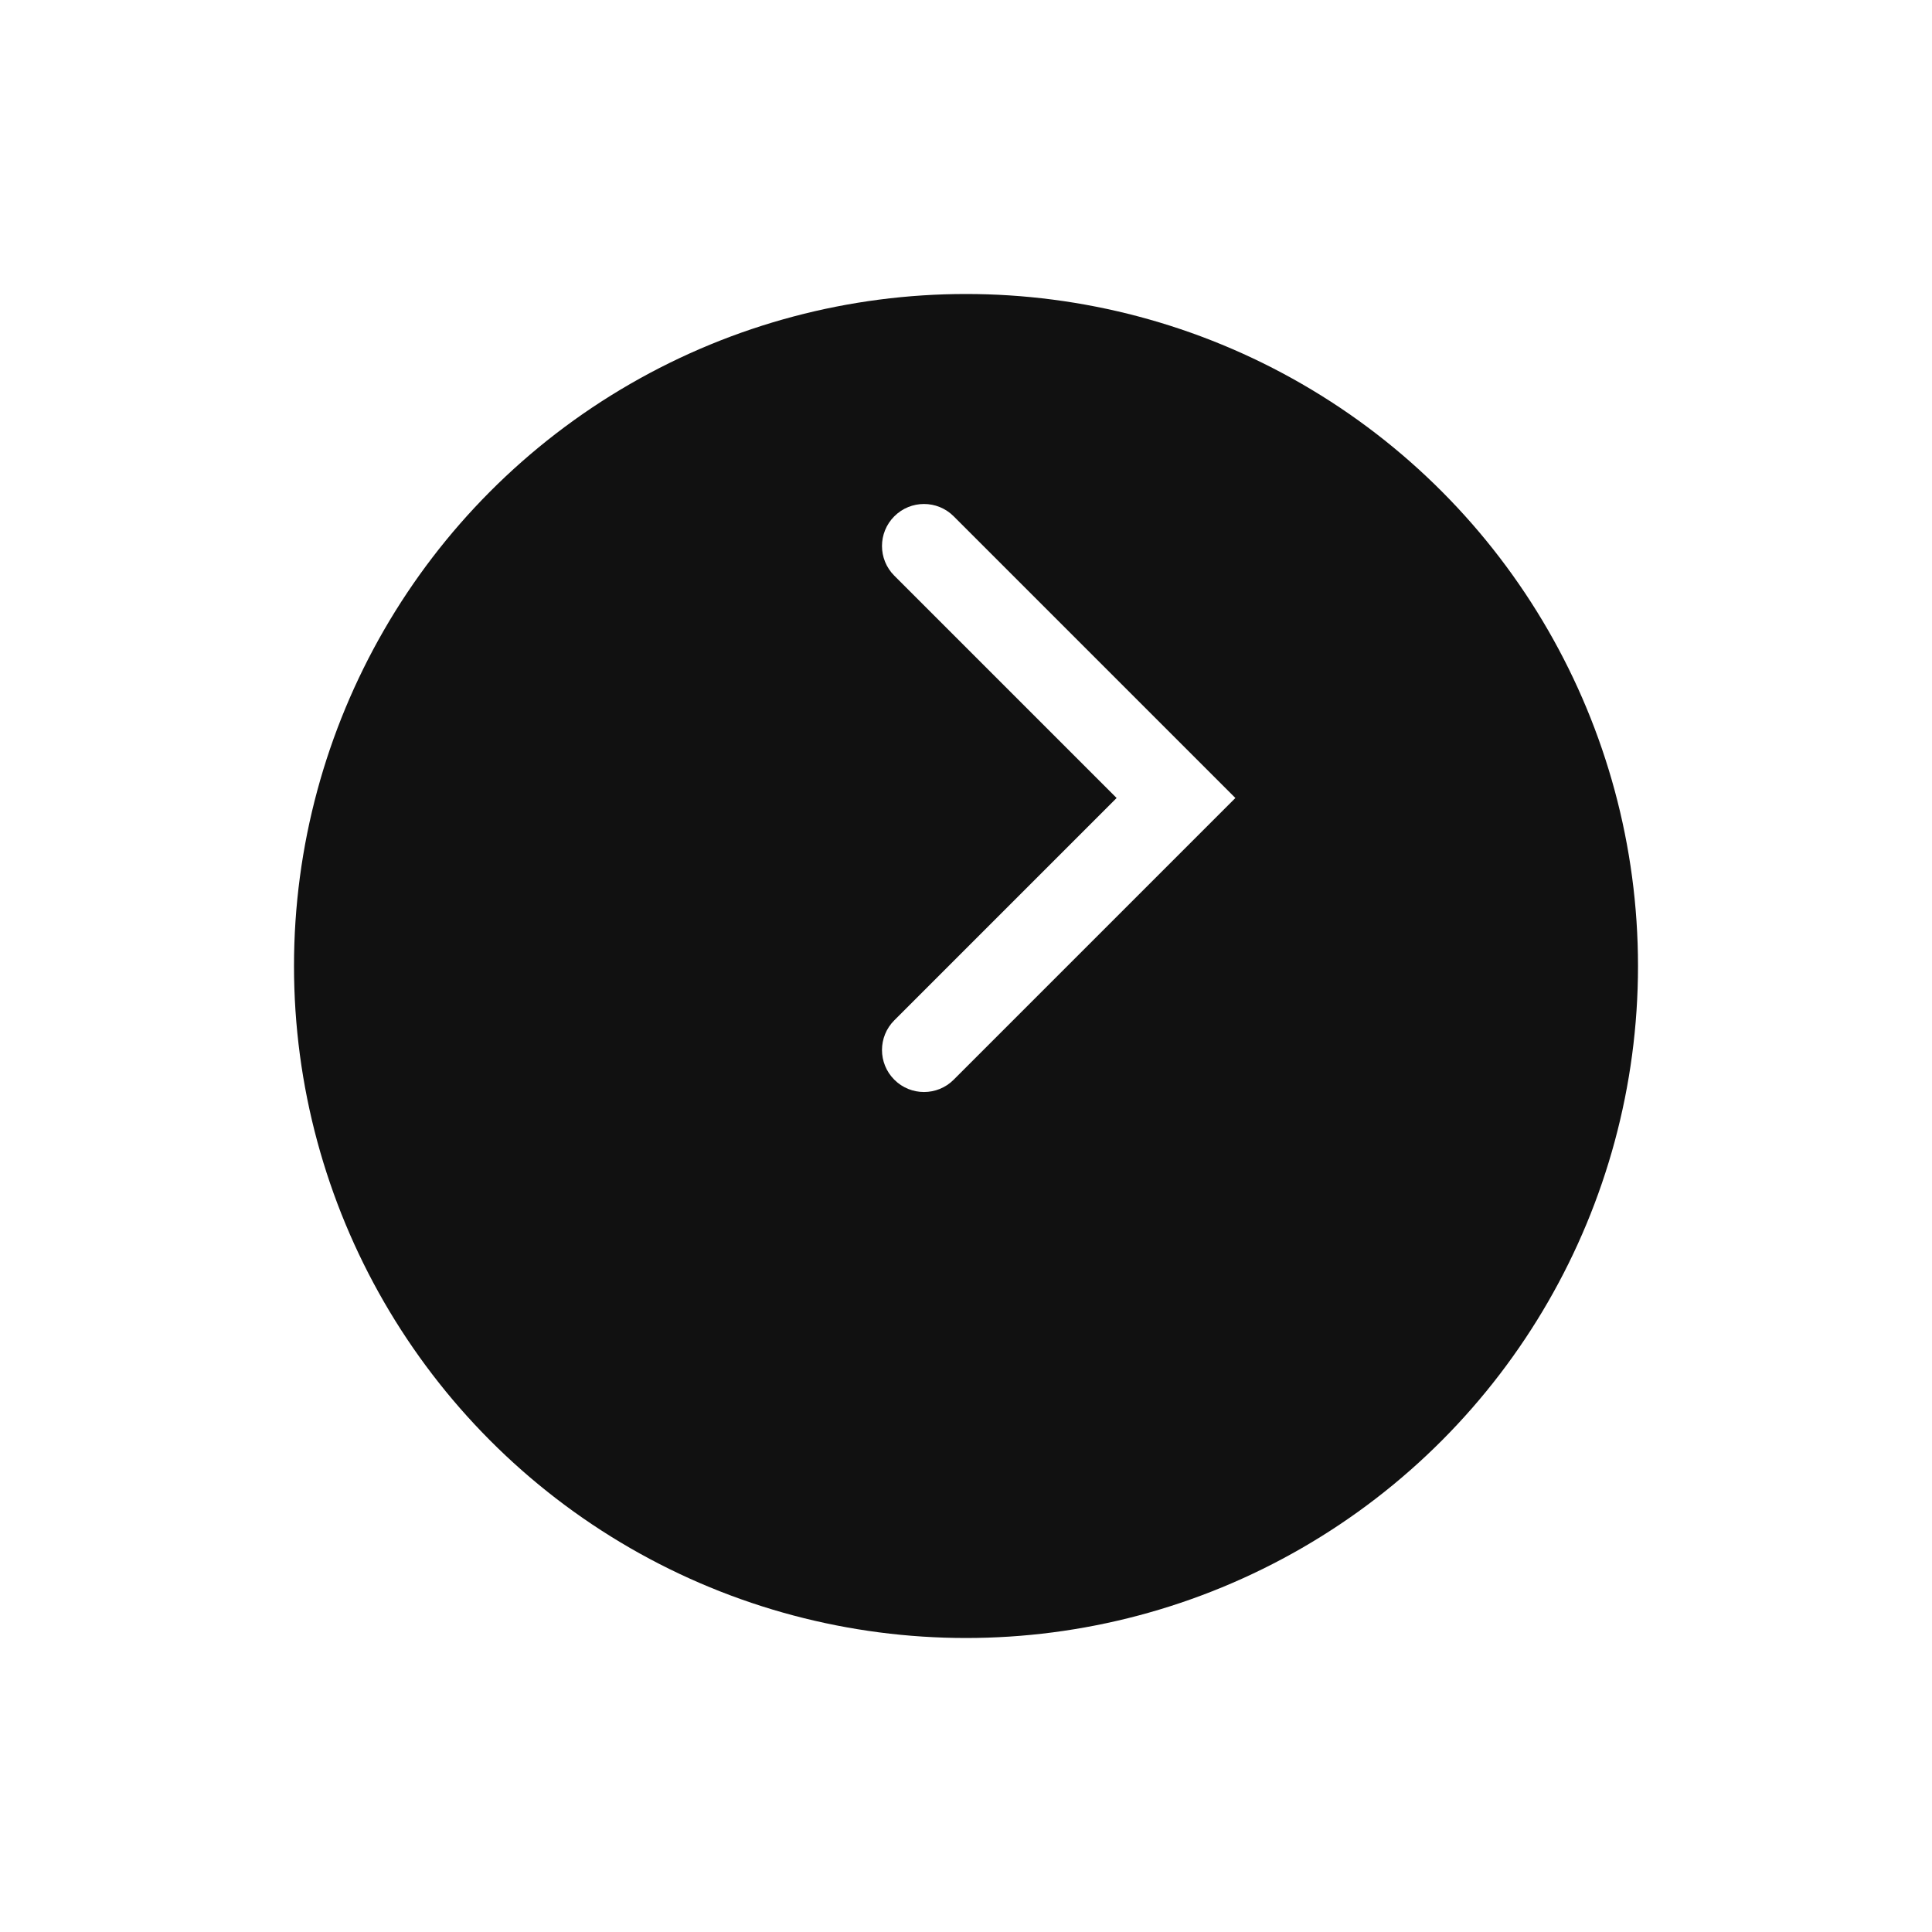 <svg width="46" height="46" viewBox="0 0 46 46" fill="none" xmlns="http://www.w3.org/2000/svg">
<g filter="url(#filter0_d_1222_1017)">
<circle cx="23" cy="19" r="16" fill="#111111"/>
</g>
<path d="M22.707 25.707C22.317 26.098 21.683 26.098 21.293 25.707C20.902 25.317 20.902 24.683 21.293 24.293L22.707 25.707ZM21.293 13.707C20.902 13.317 20.902 12.683 21.293 12.293C21.683 11.902 22.317 11.902 22.707 12.293L21.293 13.707ZM28 19L28.707 18.293L29.414 19L28.707 19.707L28 19ZM28.707 19.707L22.707 25.707L21.293 24.293L27.293 18.293L28.707 19.707ZM22.707 12.293L28.707 18.293L27.293 19.707L21.293 13.707L22.707 12.293Z" fill="white"/>
<defs>
<filter id="filter0_d_1222_1017" x="0" y="0" width="46" height="46" filterUnits="userSpaceOnUse" color-interpolation-filters="sRGB">
<feFlood flood-opacity="0" result="BackgroundImageFix"/>
<feColorMatrix in="SourceAlpha" type="matrix" values="0 0 0 0 0 0 0 0 0 0 0 0 0 0 0 0 0 0 127 0" result="hardAlpha"/>
<feOffset dy="4"/>
<feGaussianBlur stdDeviation="3.5"/>
<feColorMatrix type="matrix" values="0 0 0 0 0 0 0 0 0 0 0 0 0 0 0 0 0 0 0.09 0"/>
<feBlend mode="normal" in2="BackgroundImageFix" result="effect1_dropShadow_1222_1017"/>
<feBlend mode="normal" in="SourceGraphic" in2="effect1_dropShadow_1222_1017" result="shape"/>
</filter>
</defs>
</svg>
